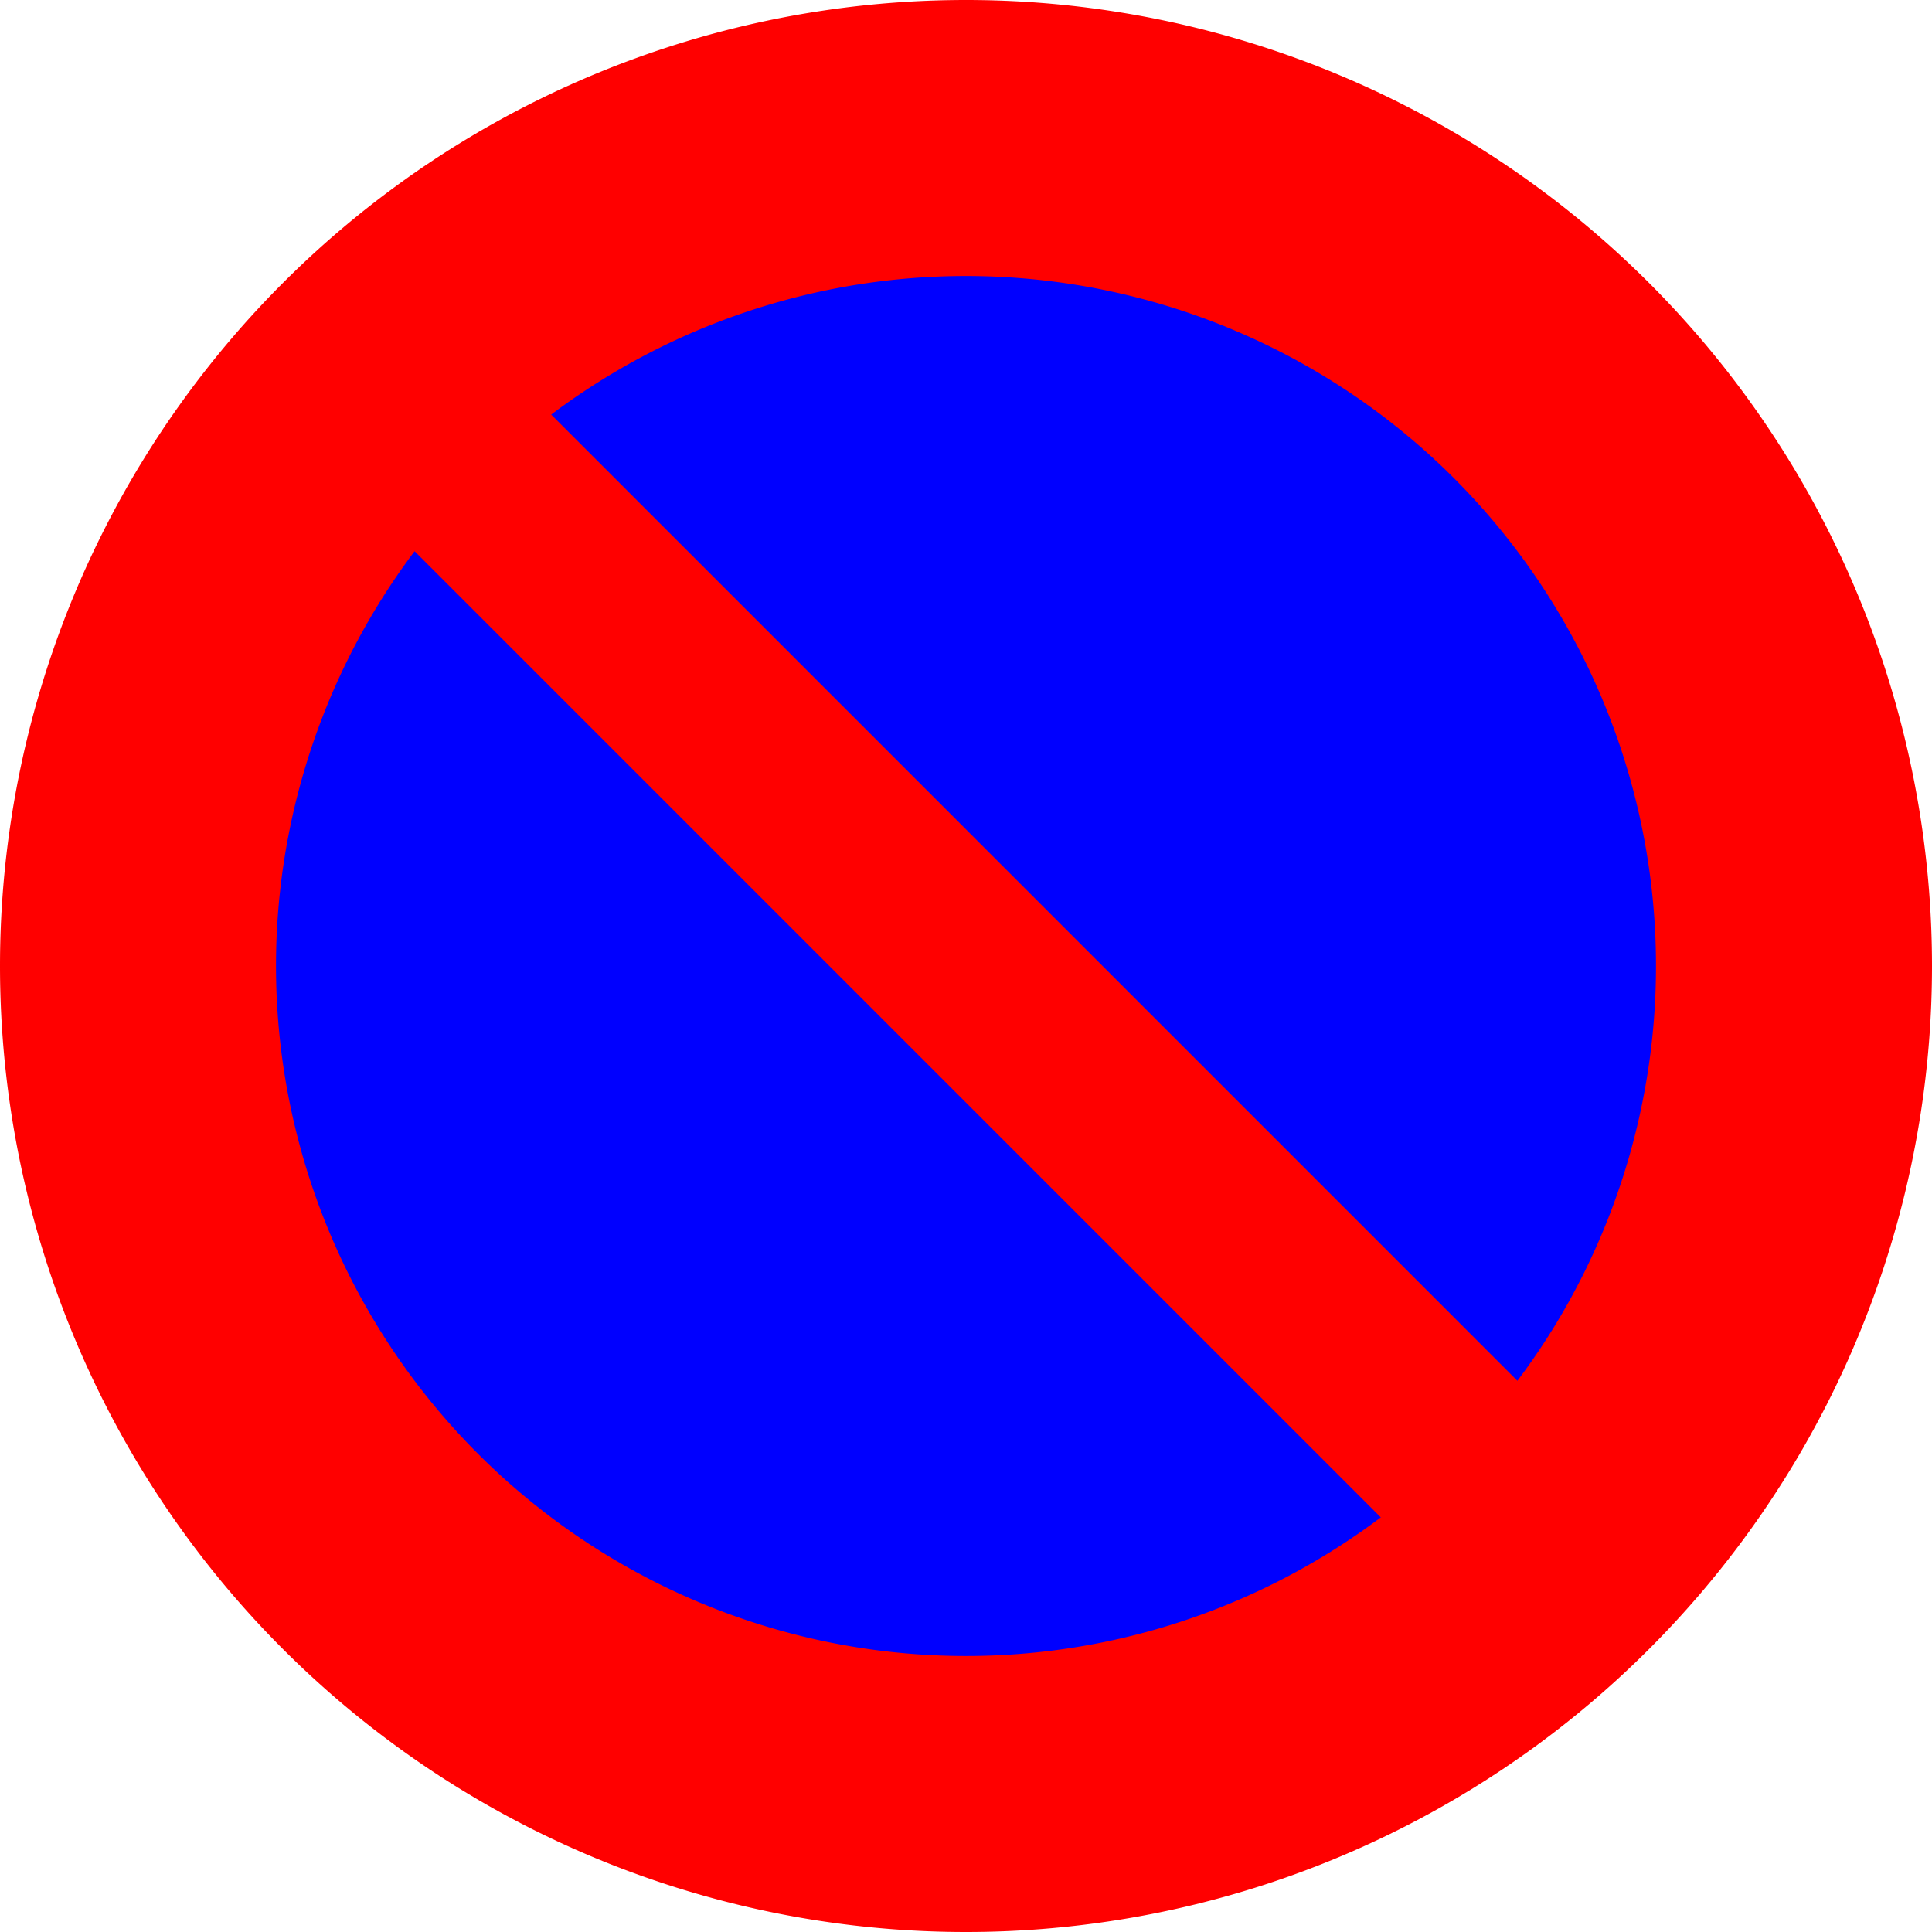 <?xml version="1.0" encoding="UTF-8"?>
<!DOCTYPE svg PUBLIC '-//W3C//DTD SVG 1.0//EN' 'http://www.w3.org/TR/2001/REC-SVG-20010904/DTD/svg10.dtd'>
<svg xmlns:xlink="http://www.w3.org/1999/xlink" xmlns="http://www.w3.org/2000/svg" width="700" height="700">
<!--Gegenereerd door de SIMaD-toepassing (http://www.dlw.be).-->
<g style="stroke:none;fill-rule:evenodd;" transform="matrix(1,0,0,-1,0,700)">
<path d=" M700 350 A350 350 0 0 1 0 350 A350 350 0 0 1 700 350 Z" style="fill:rgb(255,0,0);" />
<path d=" M549.78 199.71 L199.713 549.784 A250 250 0 0 0 549.784 199.713 Z" style="fill:rgb(0,0,255);" />
<path d=" M500.29 150.22 L150.216 500.287 A250 250 0 0 1 500.287 150.216 Z" style="fill:rgb(0,0,255);" />
</g>
</svg>
